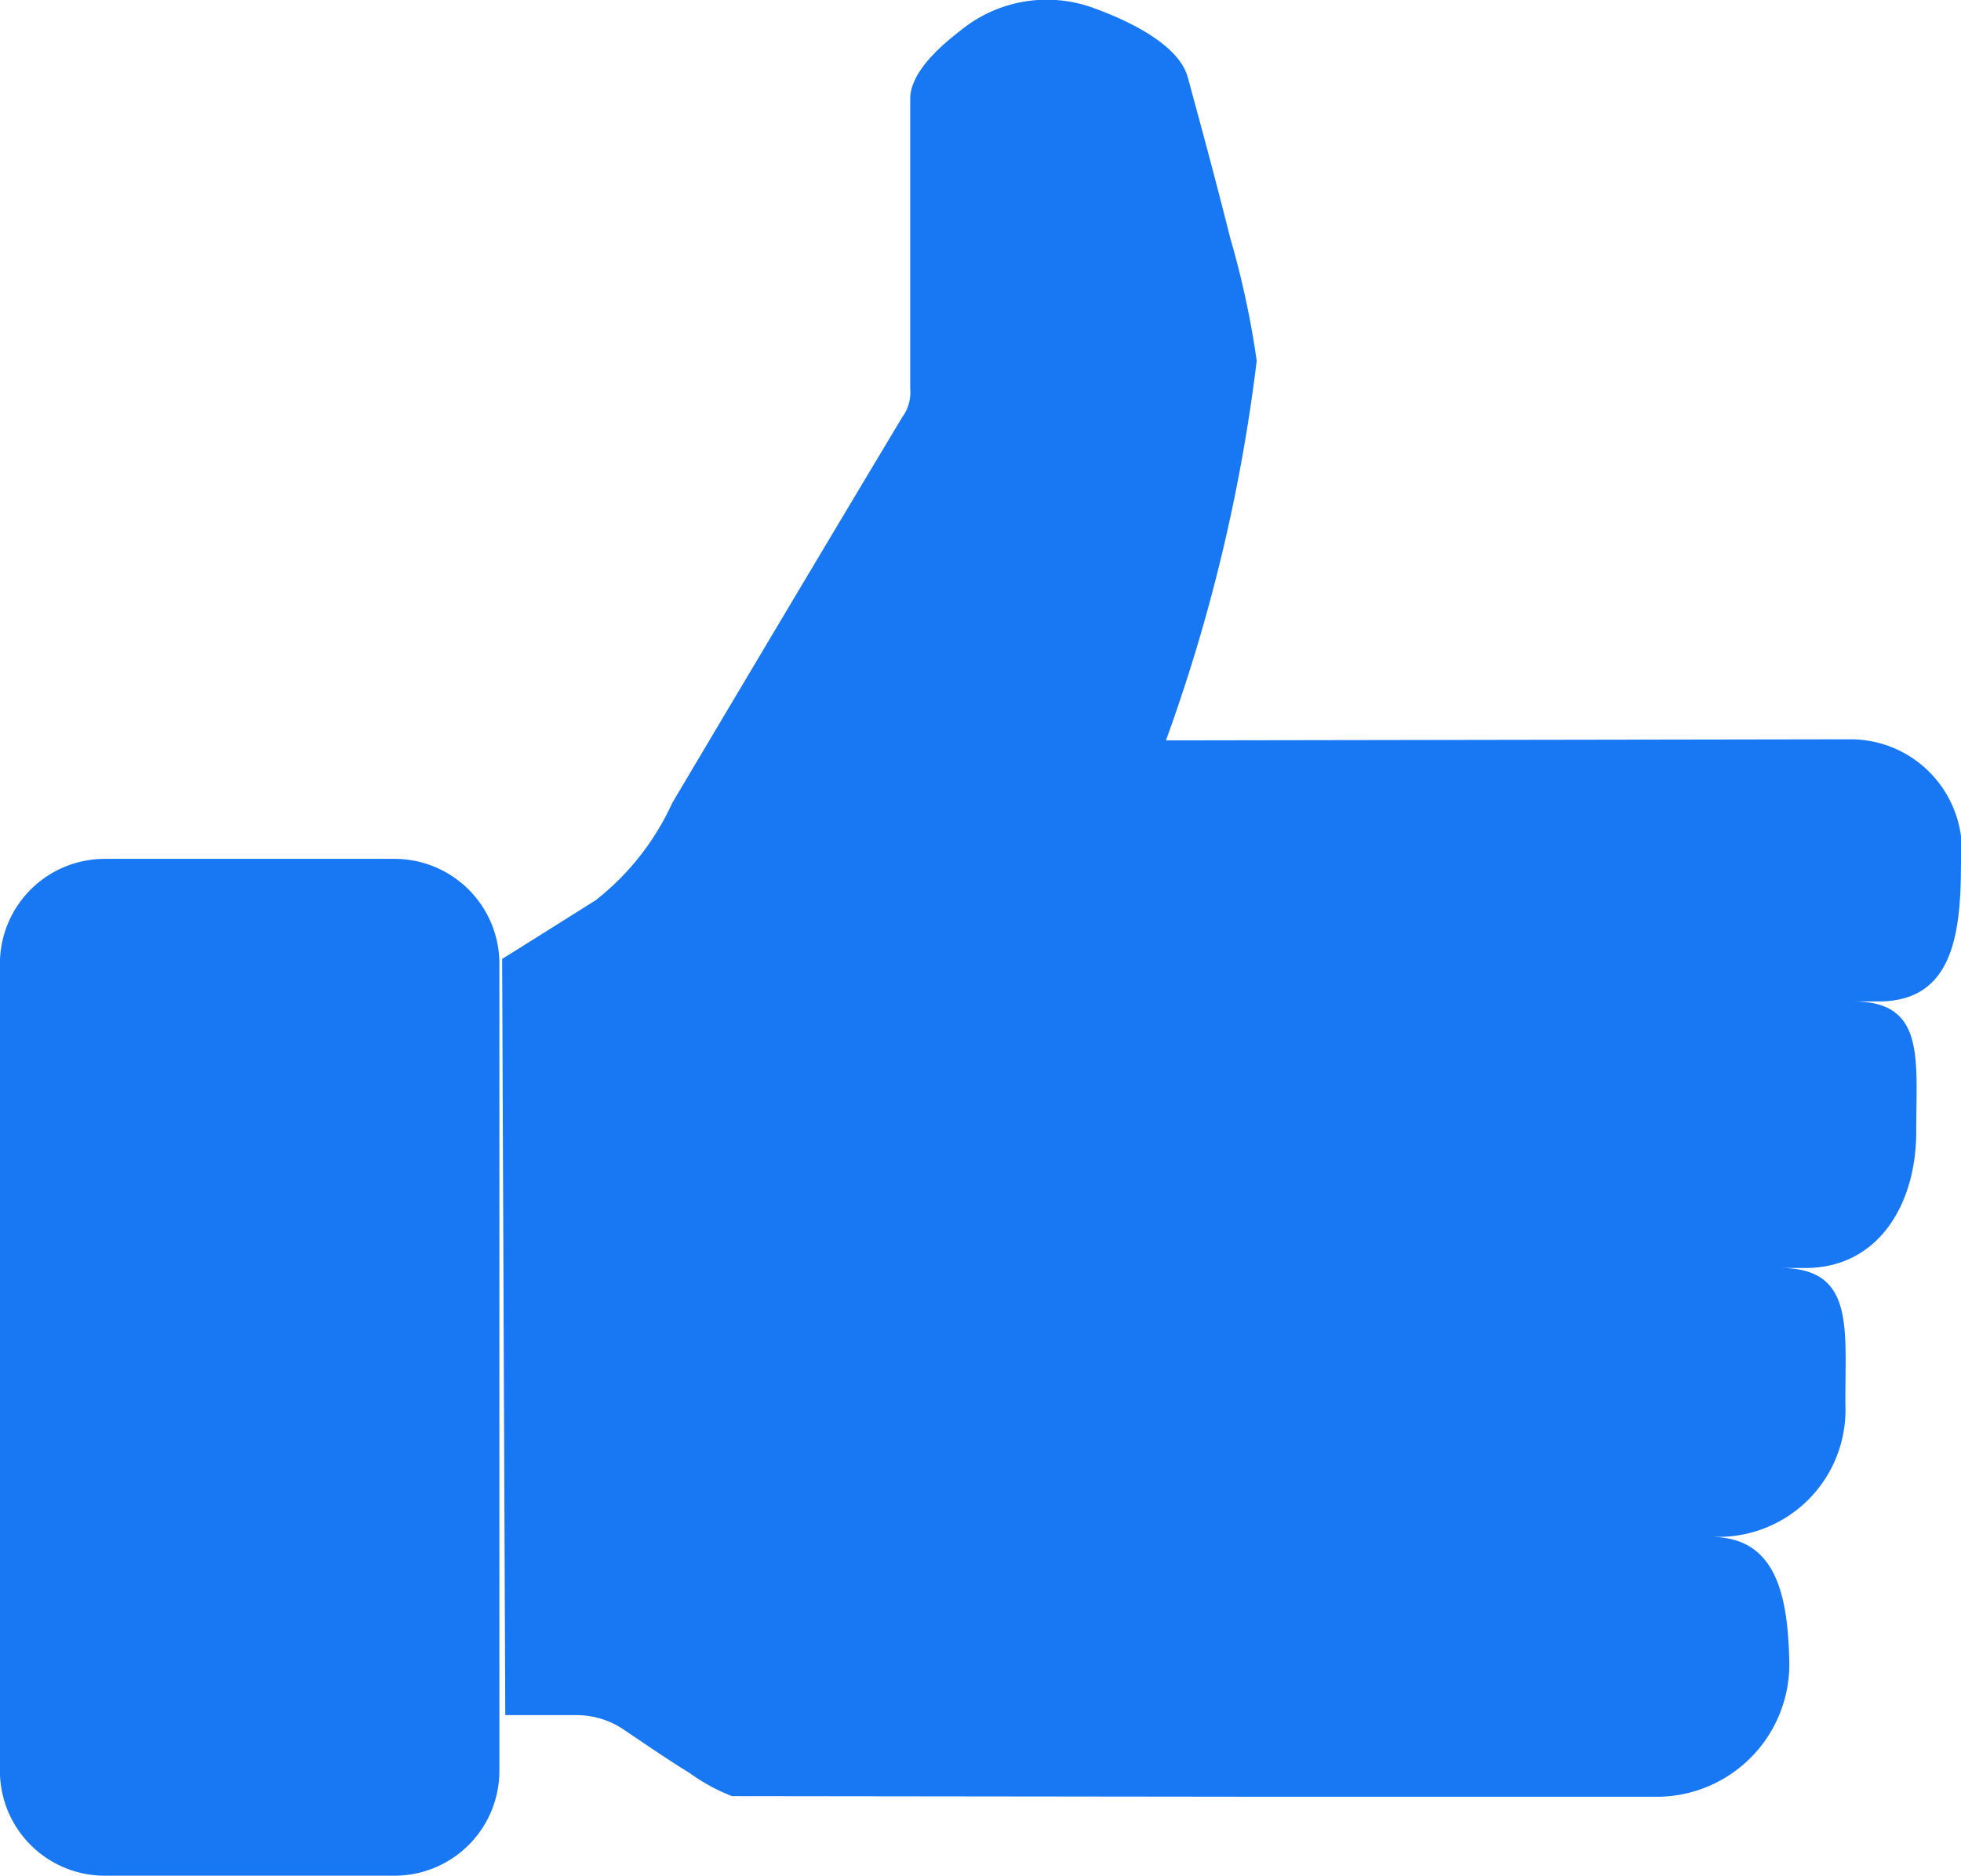 <svg xmlns="http://www.w3.org/2000/svg" width="24.959" height="23.878" viewBox="0 0 24.959 23.878">
  <g id="Icons" transform="translate(-11.521 -12.072)">
    <g id="Group_2" data-name="Group 2">
      <path id="Path_2" data-name="Path 2" d="M17.952,33.905h.9a1.069,1.069,0,0,1,.6.179c.28.188.558.381.845.557a2.407,2.407,0,0,0,.54.295l6.926.008H32.6a1.688,1.688,0,0,0,1.695-1.7c-.017-.847-.156-1.608-1-1.608H33.4a1.616,1.616,0,0,0,1.609-1.661c-.01-.969.138-1.762-.828-1.762H34.5c.92,0,1.41-.8,1.41-1.734s.12-1.659-.8-1.659h.322c.92,0,1.047-.81,1.047-1.73a1.418,1.418,0,0,0-1.418-1.607l-8.7.014a21.863,21.863,0,0,0,1.155-4.833,11.361,11.361,0,0,0-.337-1.562c-.171-.684-.355-1.365-.54-2.045-.118-.435-.806-.74-1.188-.879a1.732,1.732,0,0,0-1.685.267c-.259.2-.661.538-.66.889,0,1.217,0,2.435,0,3.652v.032a.529.529,0,0,1-.1.362q-1.022,1.705-2.038,3.414-.446.749-.891,1.5a3.324,3.324,0,0,1-.975,1.238c-.407.256-.781.492-1.19.747" fill="#1877f2"/>
      <path id="Path_3" data-name="Path 3" d="M16.542,35.949H12.855a1.335,1.335,0,0,1-1.335-1.335V24.34a1.335,1.335,0,0,1,1.335-1.335h3.687a1.335,1.335,0,0,1,1.335,1.335V34.615A1.335,1.335,0,0,1,16.542,35.949Z" fill="#1877f2"/>
      <line id="Line_3" data-name="Line 3" y1="5.044" transform="translate(13.555 24.761)" fill="none"/>
      <line id="Line_4" data-name="Line 4" y2="0.803" transform="translate(13.555 30.953)" fill="none"/>
    </g>
  </g>
</svg>
